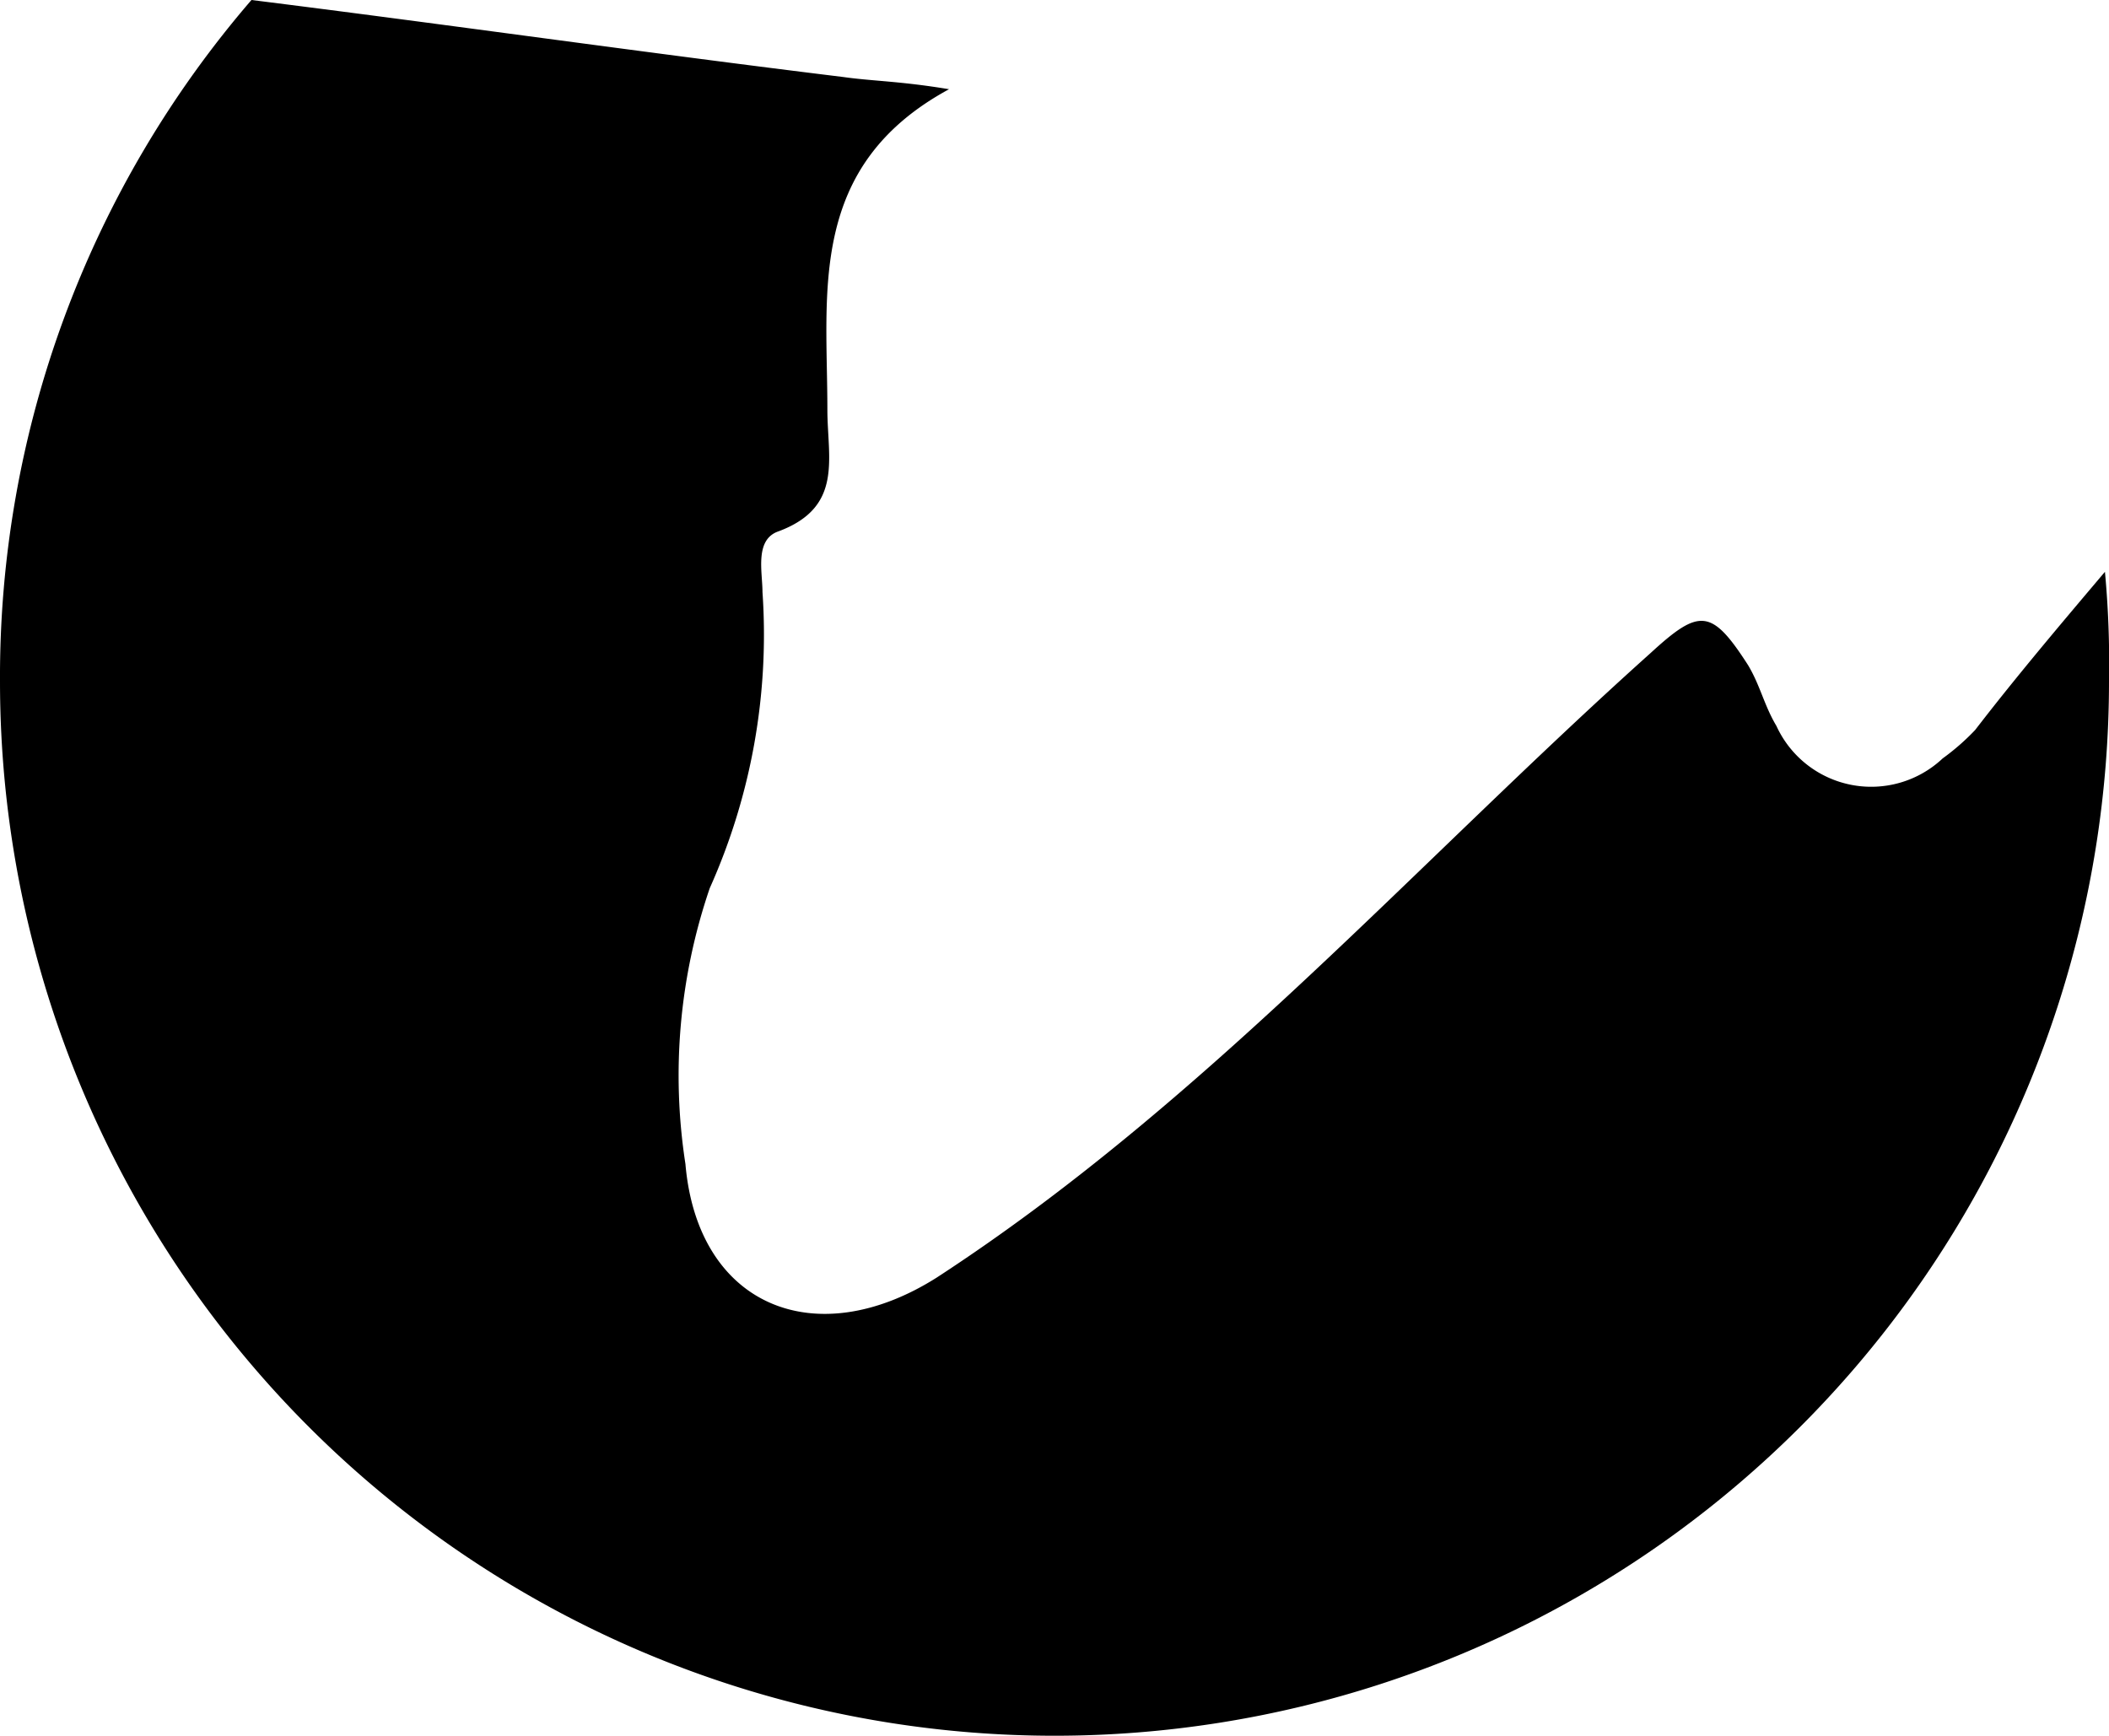 <svg id="Layer_1" data-name="Layer 1" xmlns="http://www.w3.org/2000/svg" viewBox="0 0 52 42.8"><title>3</title><path d="M271.9,246.8a2.57,2.57,0,0,1-4.1-.8c-.3-.5-.4-1-.7-1.5-.9-1.4-1.2-1.4-2.4-.3-5.8,5.2-11,11.1-17.6,15.4-3,1.9-5.9.7-6.2-2.8a14.27,14.27,0,0,1,.6-6.8,15.29,15.29,0,0,0,1.3-7.3c0-.5-.2-1.3.4-1.5,1.6-.6,1.2-1.8,1.2-3,0-2.9-.5-6,3-7.9-1.2-.2-1.9-.2-2.6-.3-4.9-.6-9.8-1.3-14.6-1.9a25.56,25.56,0,0,0-6.2,16.8,26,26,0,1,0,52,0,24.37,24.37,0,0,0-.1-2.7c-1.1,1.3-2.2,2.6-3.2,3.9A5.72,5.72,0,0,1,271.9,246.8Z" transform="translate(-224 -228.1)"/></svg>
